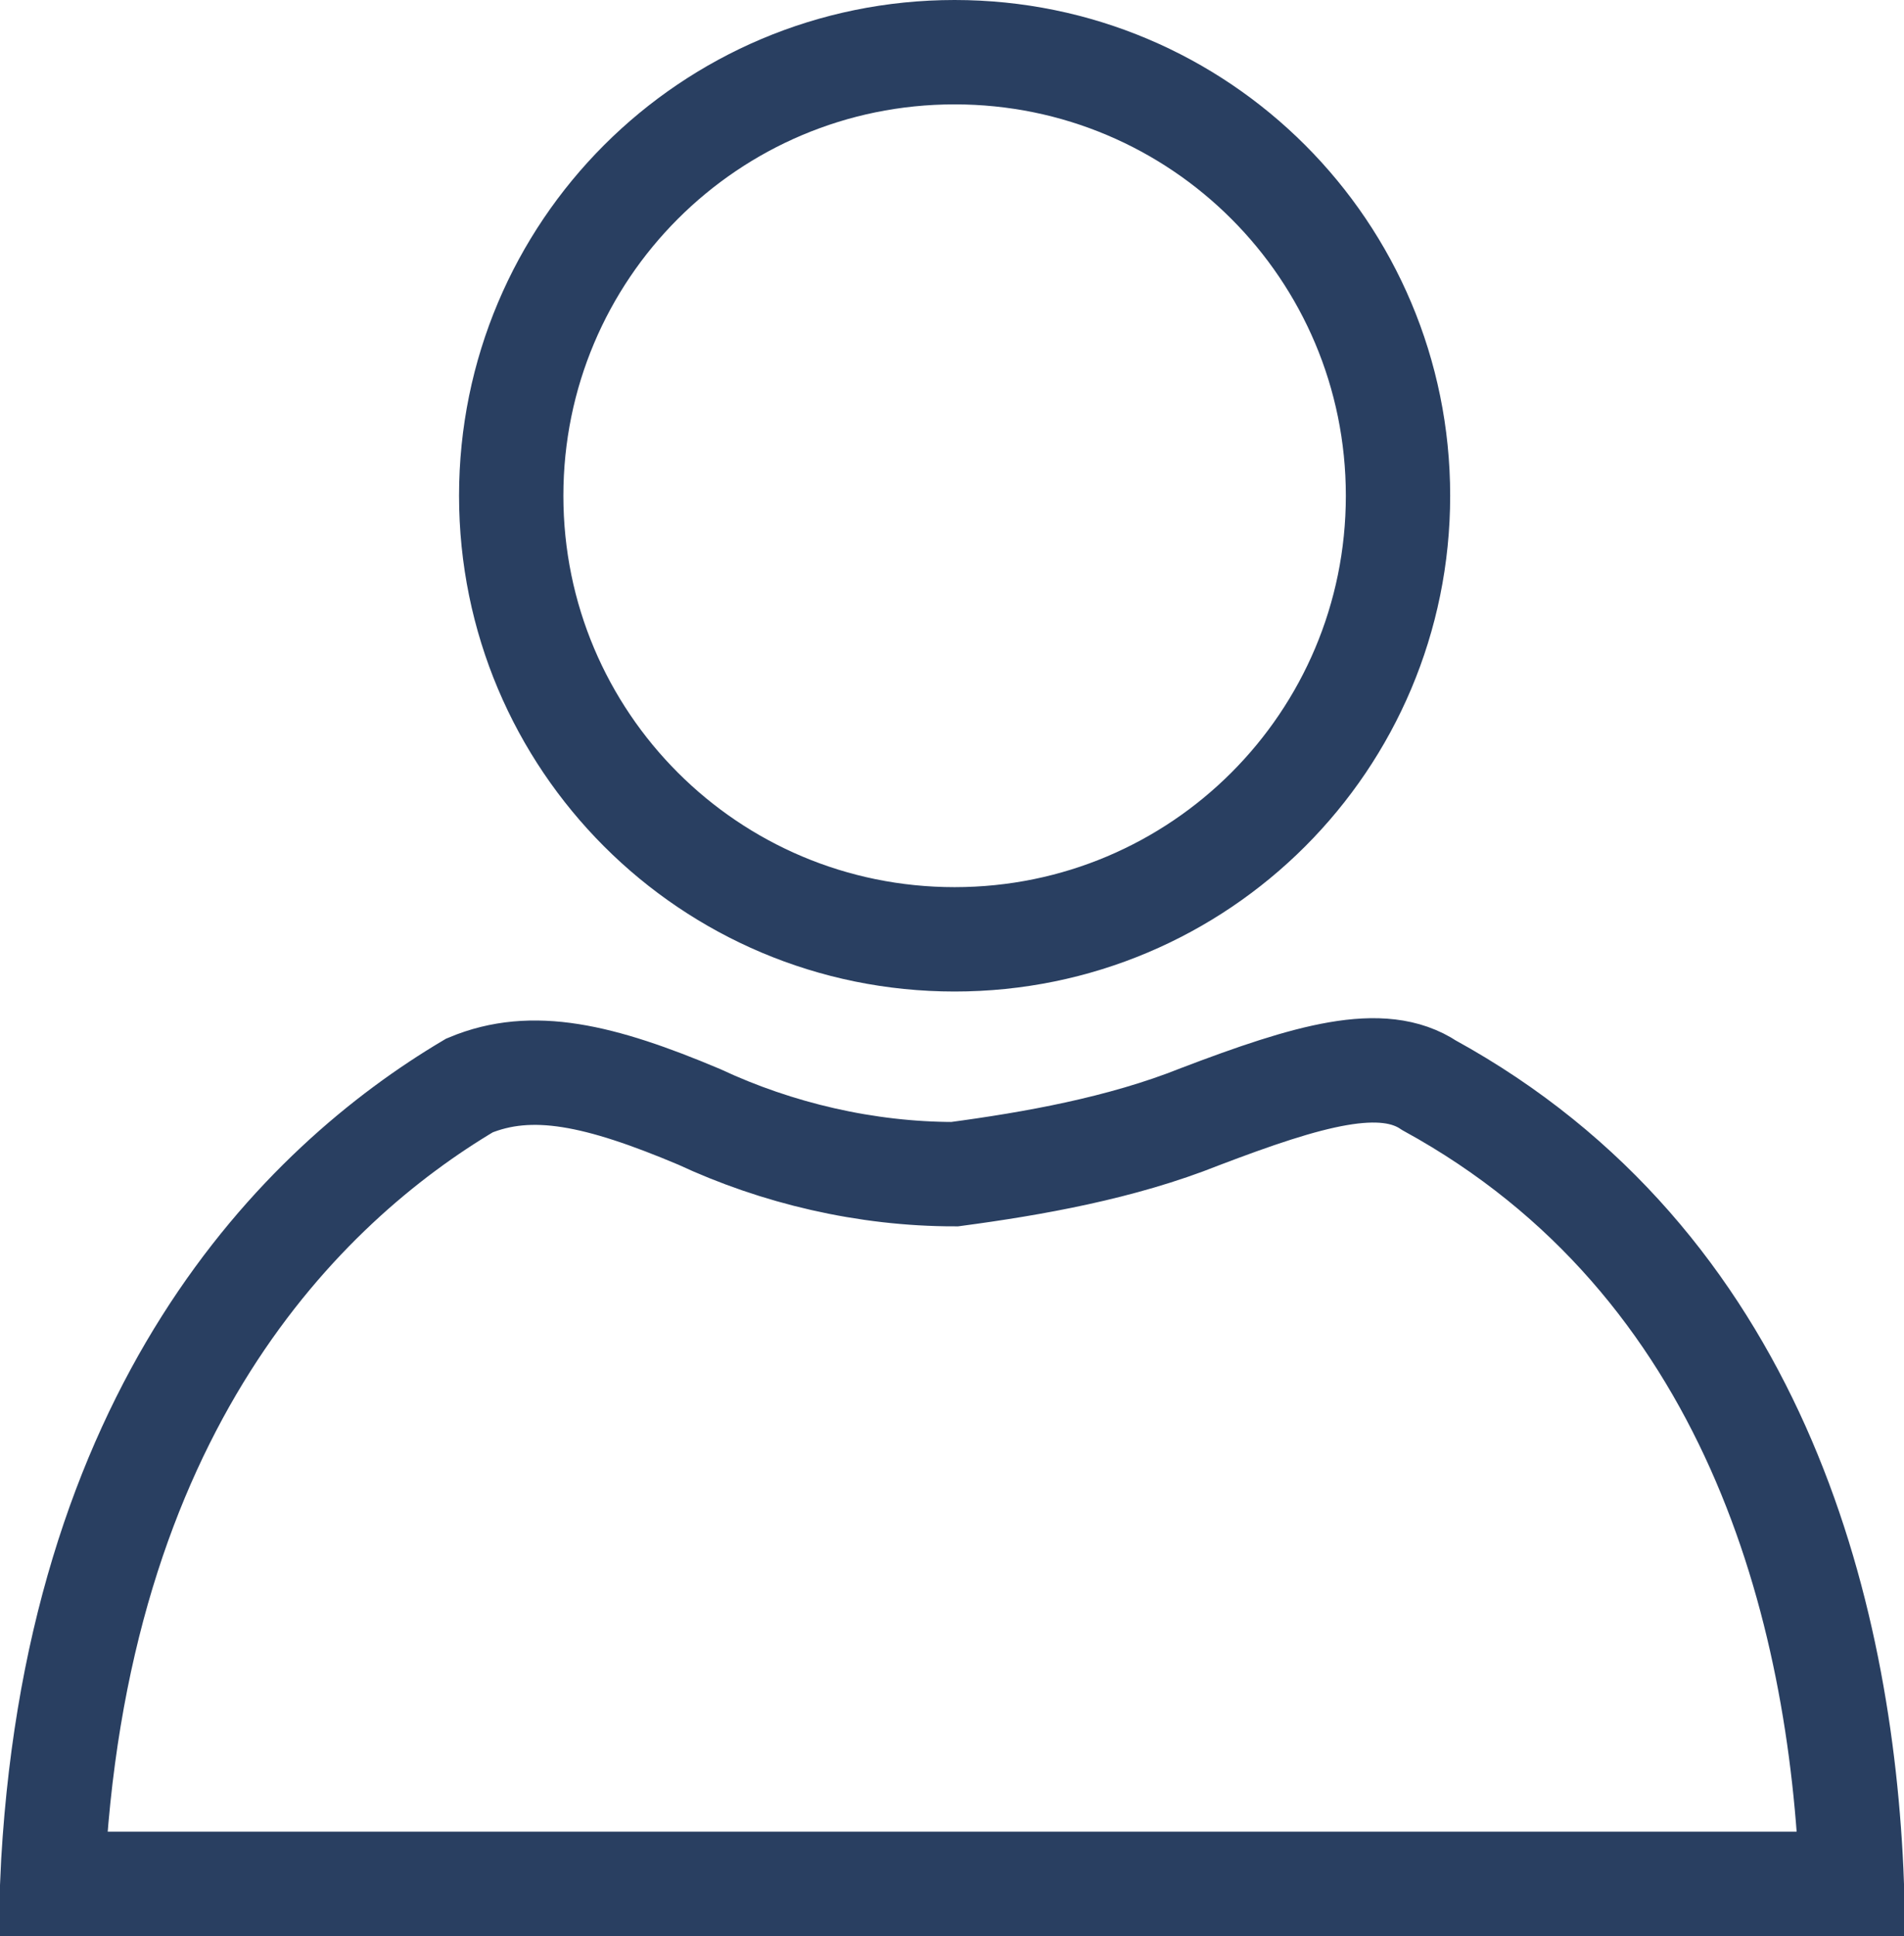<?xml version="1.0" encoding="utf-8"?>
<!-- Generator: Adobe Illustrator 22.0.1, SVG Export Plug-In . SVG Version: 6.00 Build 0)  -->
<svg version="1.1" id="Слой_1" xmlns="http://www.w3.org/2000/svg" xmlns:xlink="http://www.w3.org/1999/xlink" x="0px" y="0px"
	 viewBox="0 0 36.5 37.1" style="enable-background:new 0 0 36.5 37.1;" xml:space="preserve">
<style type="text/css">
	.st0{fill:none;stroke:#293F61;stroke-width:2;stroke-miterlimit:10;}
</style>
<title>user</title>
<path class="st0" d="M18.3,1c-4.7,0-8.5,3.8-8.5,8.5s3.8,8.5,8.5,8.5s8.5-3.8,8.5-8.5l0,0C26.8,4.8,23,1,18.3,1L18.3,1z"/>
<path class="st0" d="M1,36.1h34.5c-0.2-5.3-1.9-11.9-8.1-15.3c-0.9-0.6-2.3-0.2-4.4,0.6c-1.5,0.6-3.2,0.9-4.7,1.1
	c-1.7,0-3.4-0.4-4.9-1.1c-1.9-0.8-3.2-1.1-4.4-0.6C5.8,22.7,1.4,27,1,36.1z"/>
</svg>
